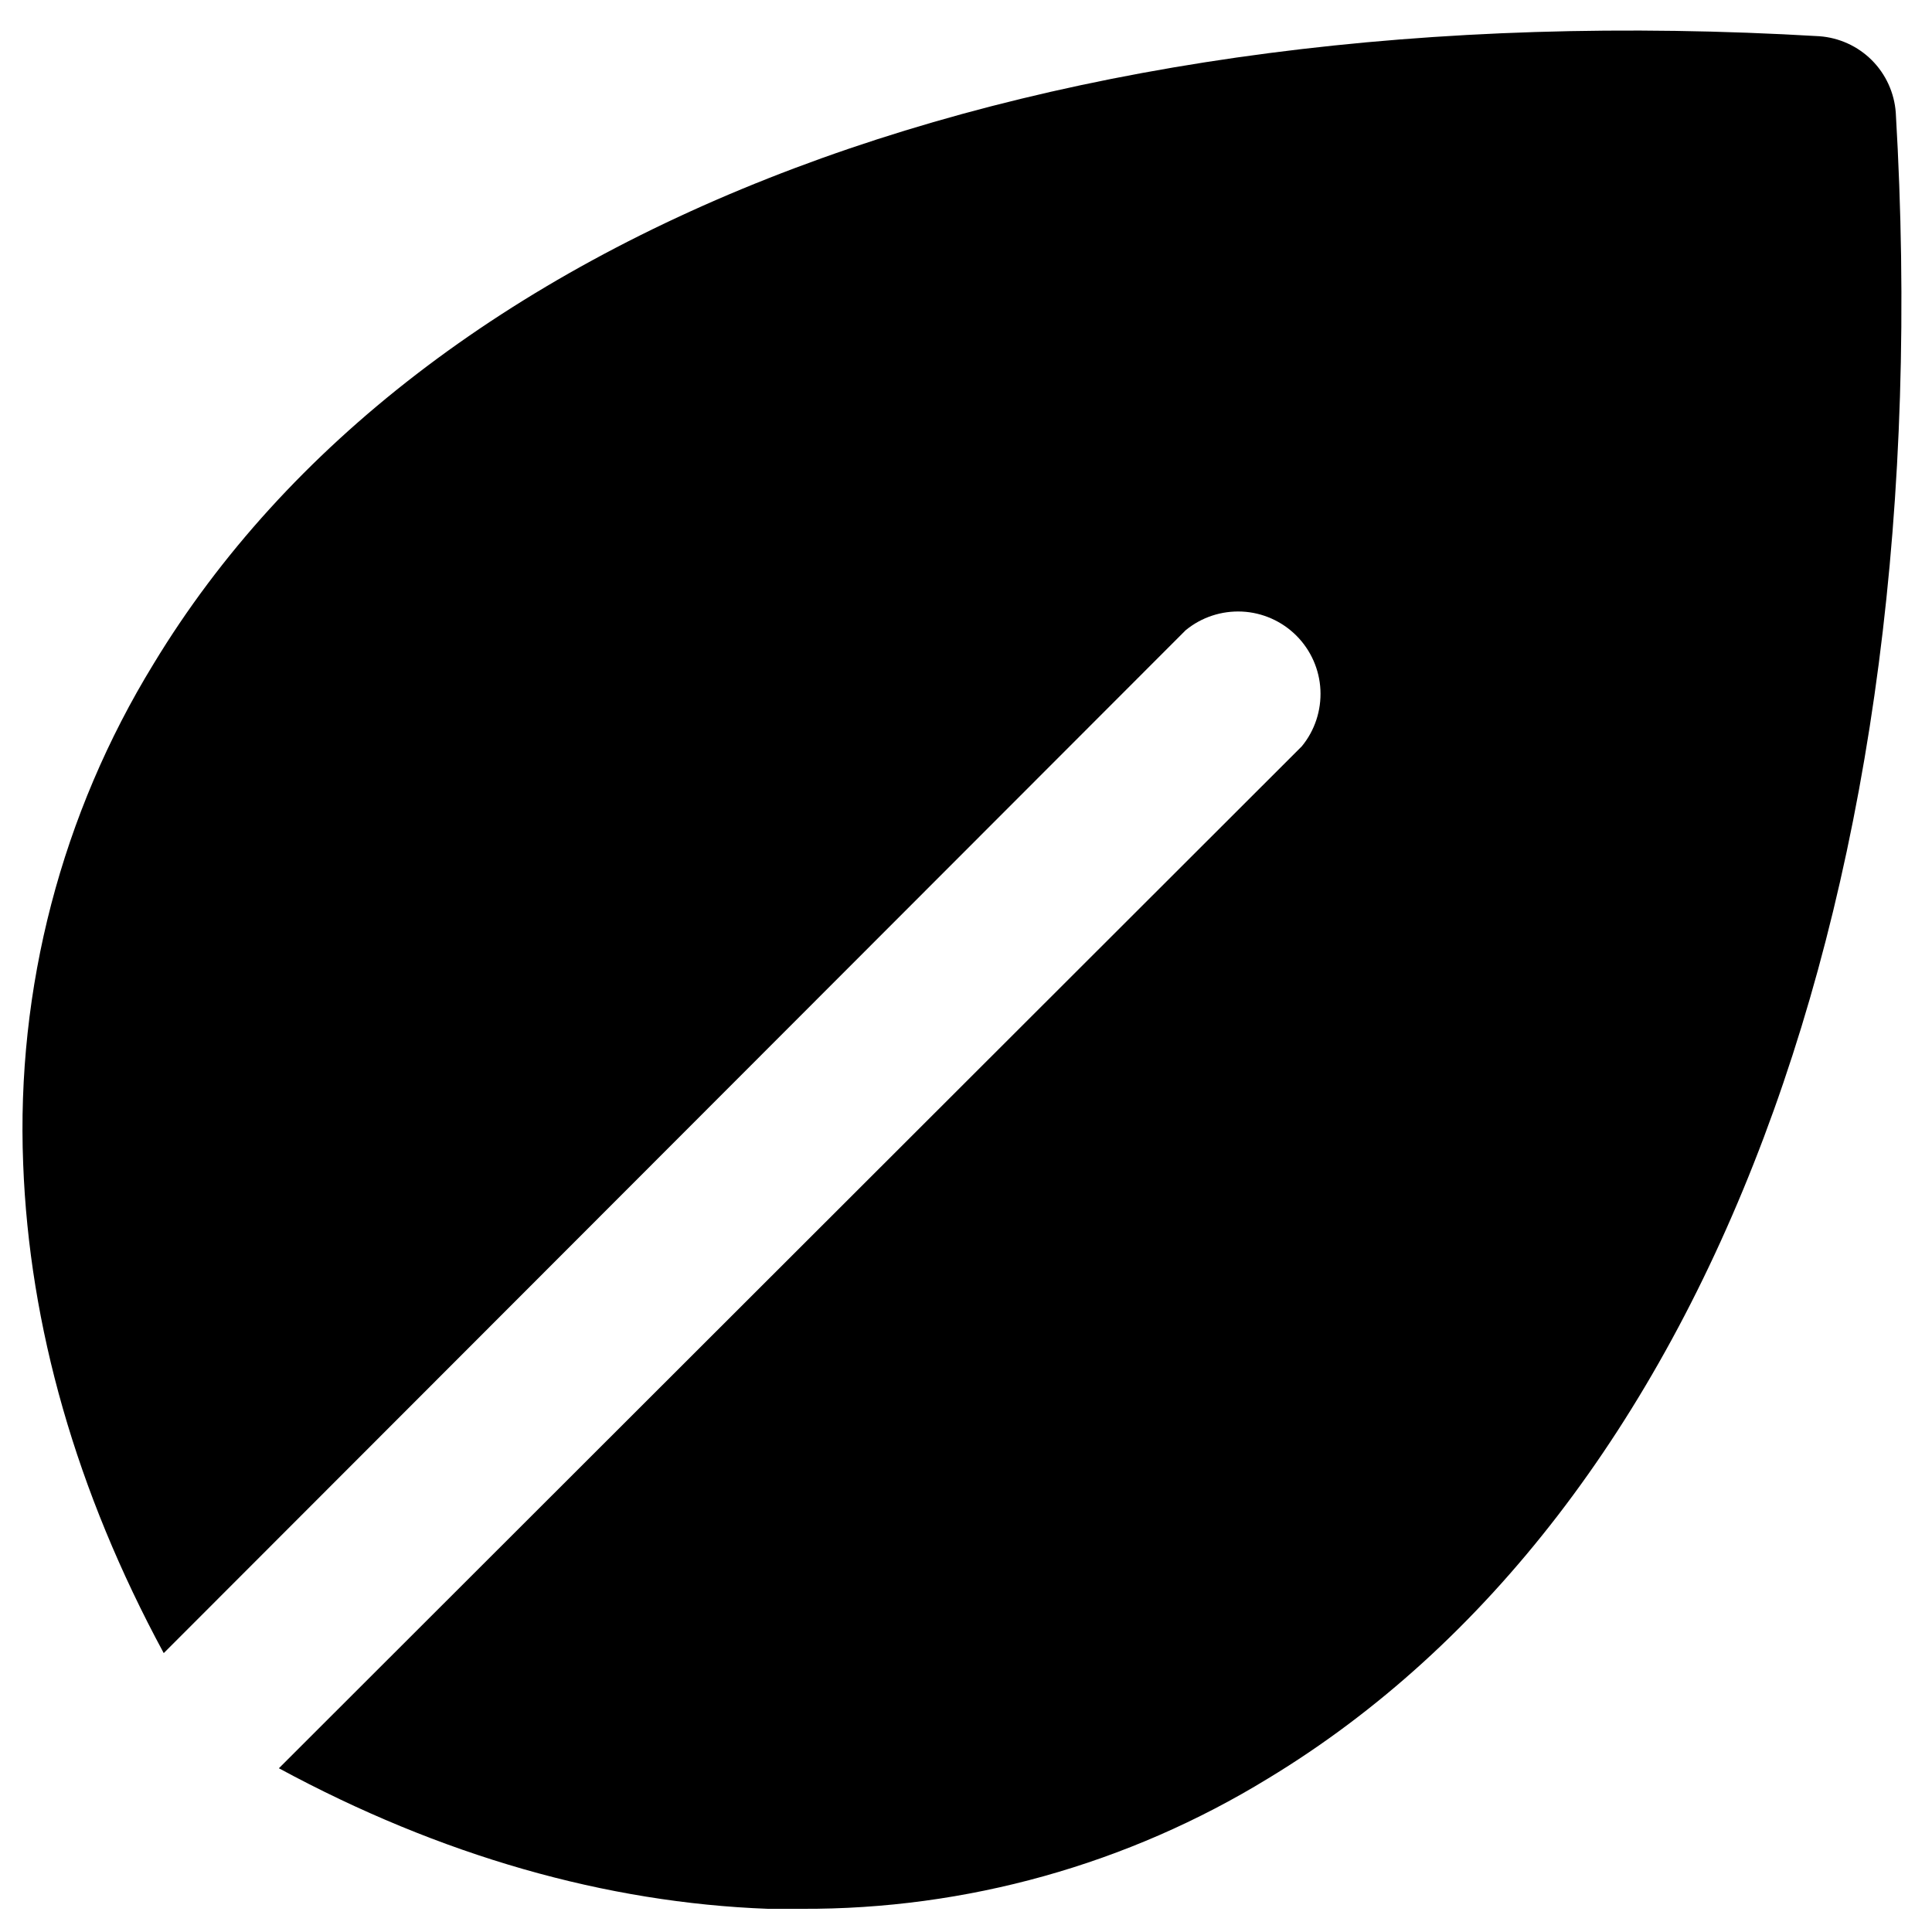 <svg width="20" height="20" viewBox="0 0 20 20" fill="none" xmlns="http://www.w3.org/2000/svg">
<path d="M19.625 1.166C19.61 0.961 19.522 0.768 19.377 0.623C19.232 0.478 19.039 0.39 18.834 0.375C10.787 -0.1 4.342 2.326 1.59 6.872C0.637 8.426 0.167 10.229 0.24 12.05C0.303 13.727 0.788 15.436 1.695 17.113L12.274 6.524C12.438 6.389 12.646 6.321 12.858 6.331C13.069 6.341 13.27 6.43 13.42 6.58C13.57 6.73 13.659 6.931 13.669 7.142C13.679 7.354 13.611 7.562 13.476 7.726L2.887 18.305C4.564 19.212 6.273 19.697 7.949 19.76H8.298C10.002 19.768 11.675 19.3 13.128 18.41C17.674 15.658 20.099 9.213 19.625 1.166Z" fill="black"/>
</svg>
